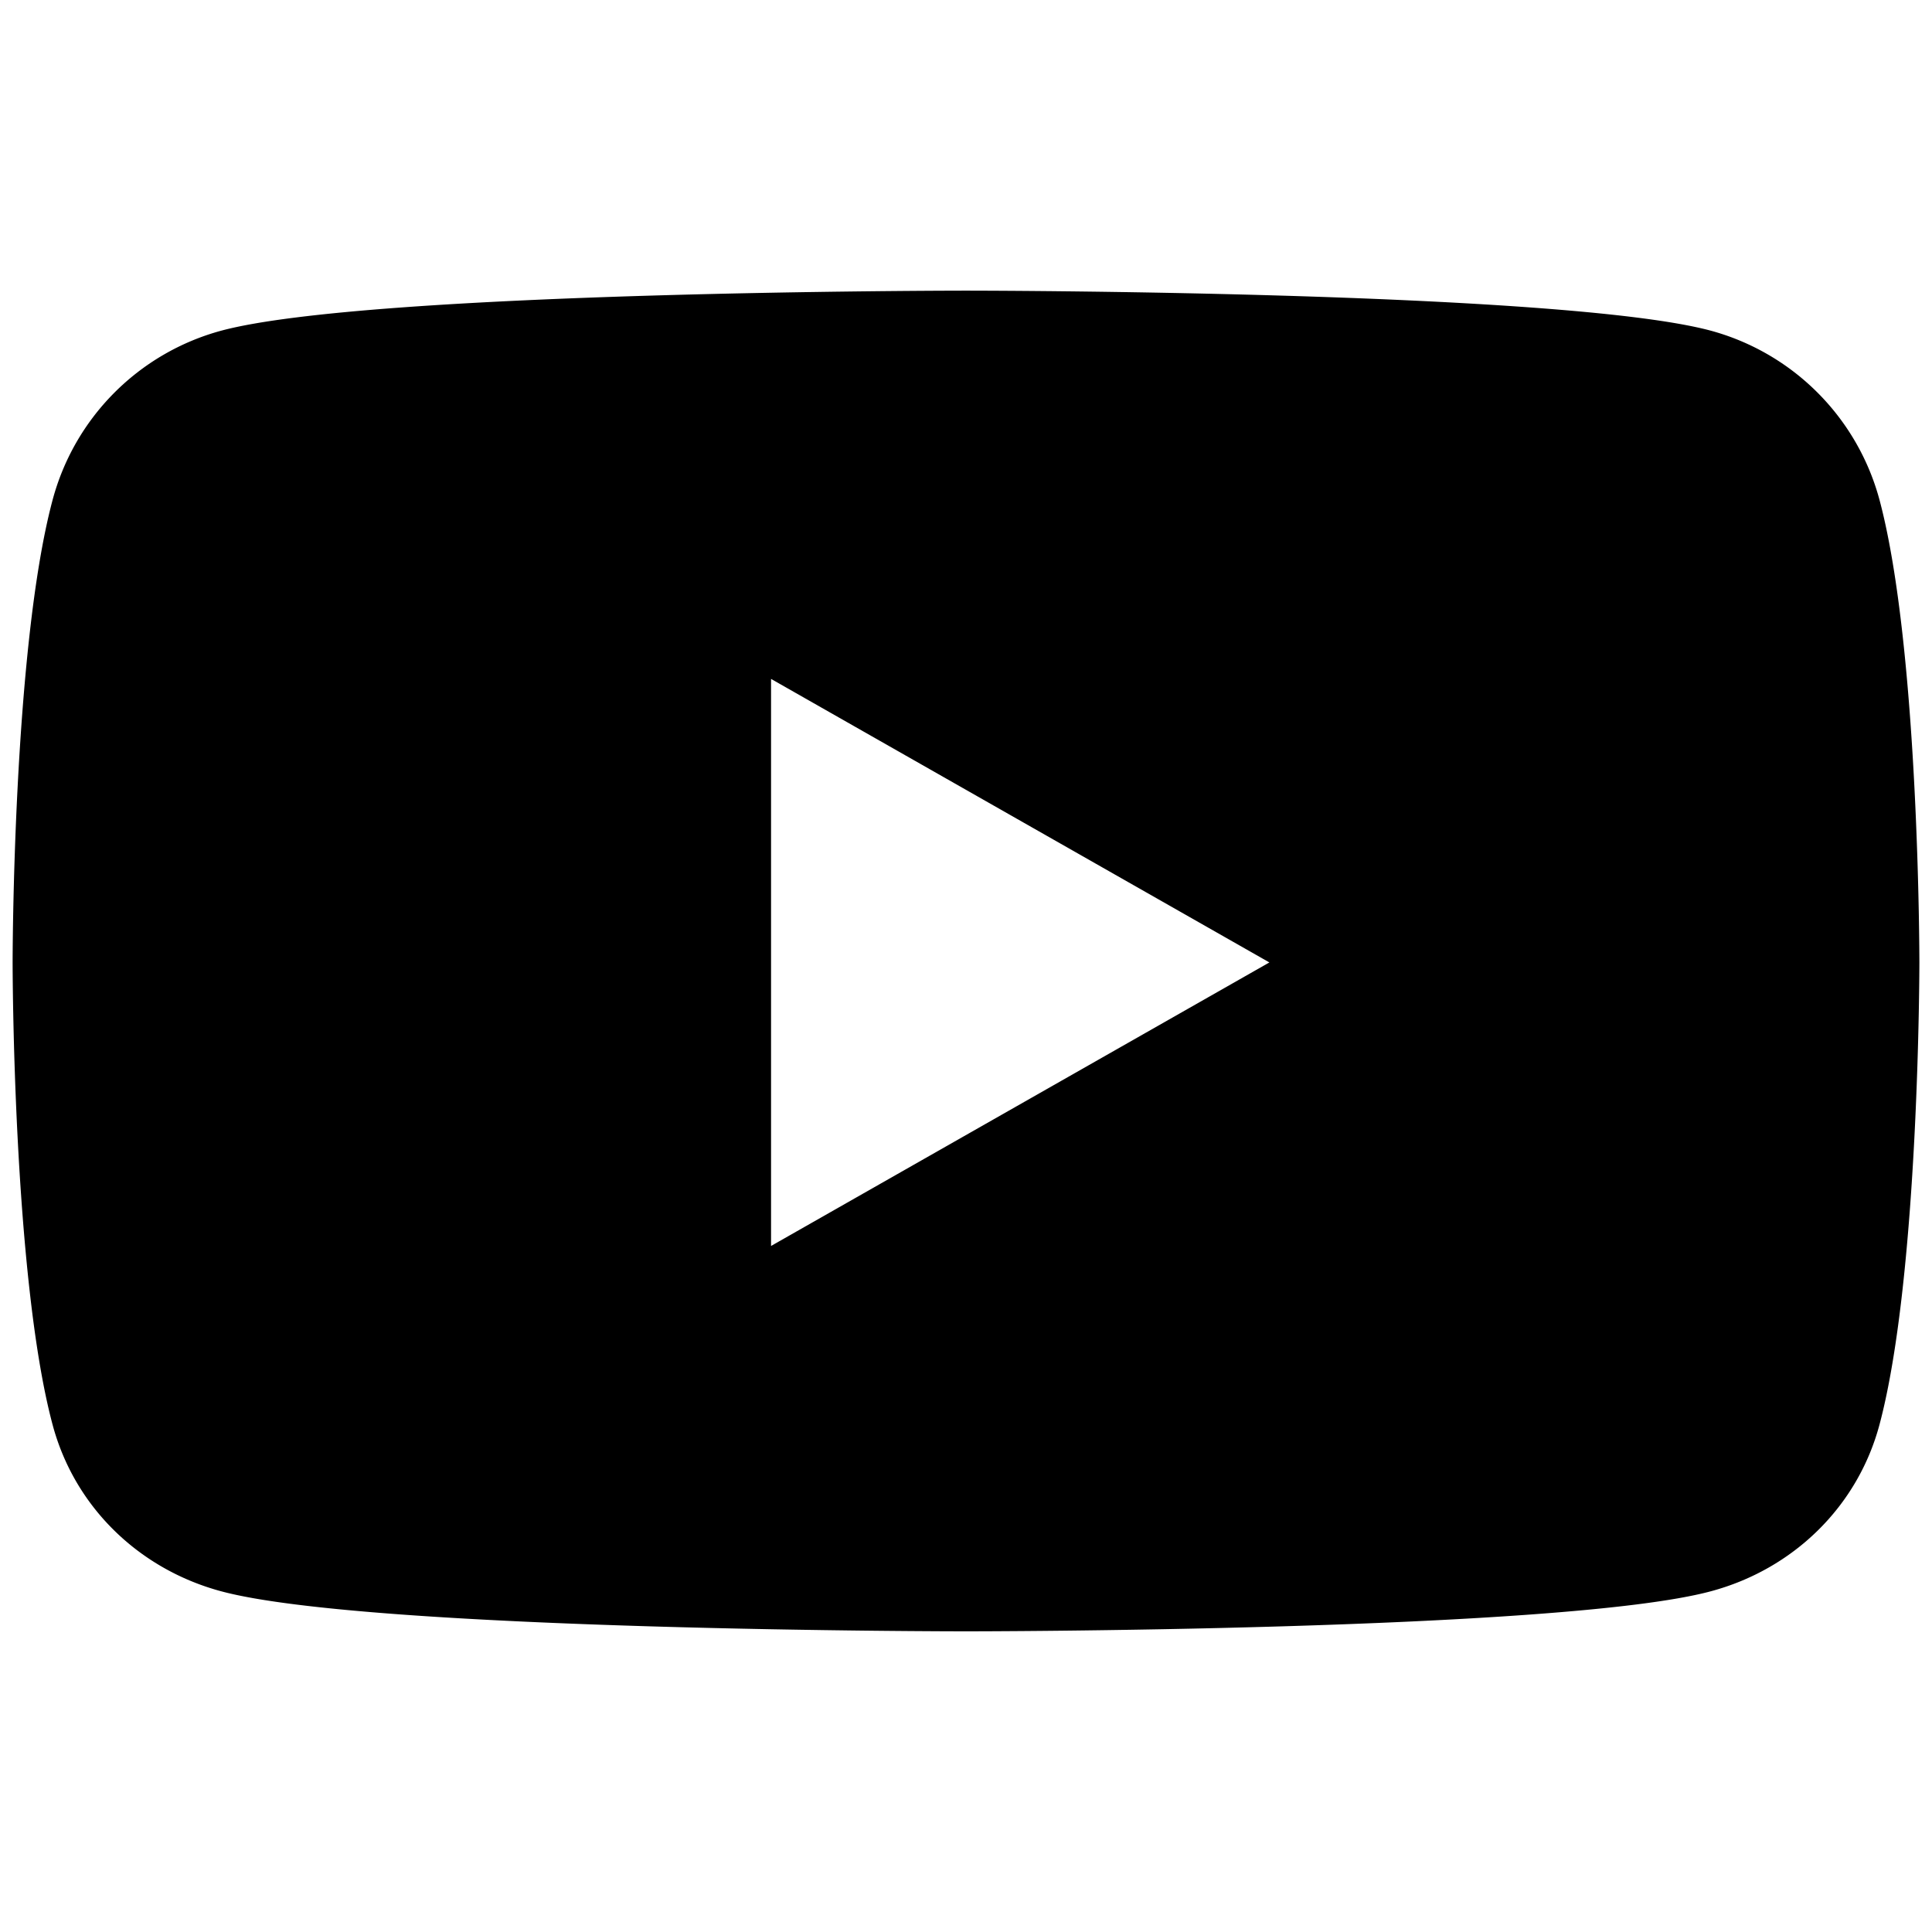 <?xml version="1.0" encoding="utf-8"?><svg xmlns="http://www.w3.org/2000/svg" width="32" height="32" viewbox="0 0 32 32"><path d="M31.133 8.289a3.975 3.975 0 0 0-2.793-2.811C25.877 4.814 16 4.814 16 4.814s-9.876 0-12.339.664A3.965 3.965 0 0 0 .869 8.289c-.66 2.479-.66 7.652-.66 7.652s0 5.171.66 7.649c.363 1.369 1.433 2.4 2.792 2.766C6.124 27.02 16 27.02 16 27.02s9.876 0 12.339-.664c1.358-.365 2.429-1.396 2.793-2.766.659-2.479.659-7.649.659-7.649s.001-5.173-.658-7.652zM12.771 20.637v-9.392l8.254 4.696-8.254 4.696z"/></svg>